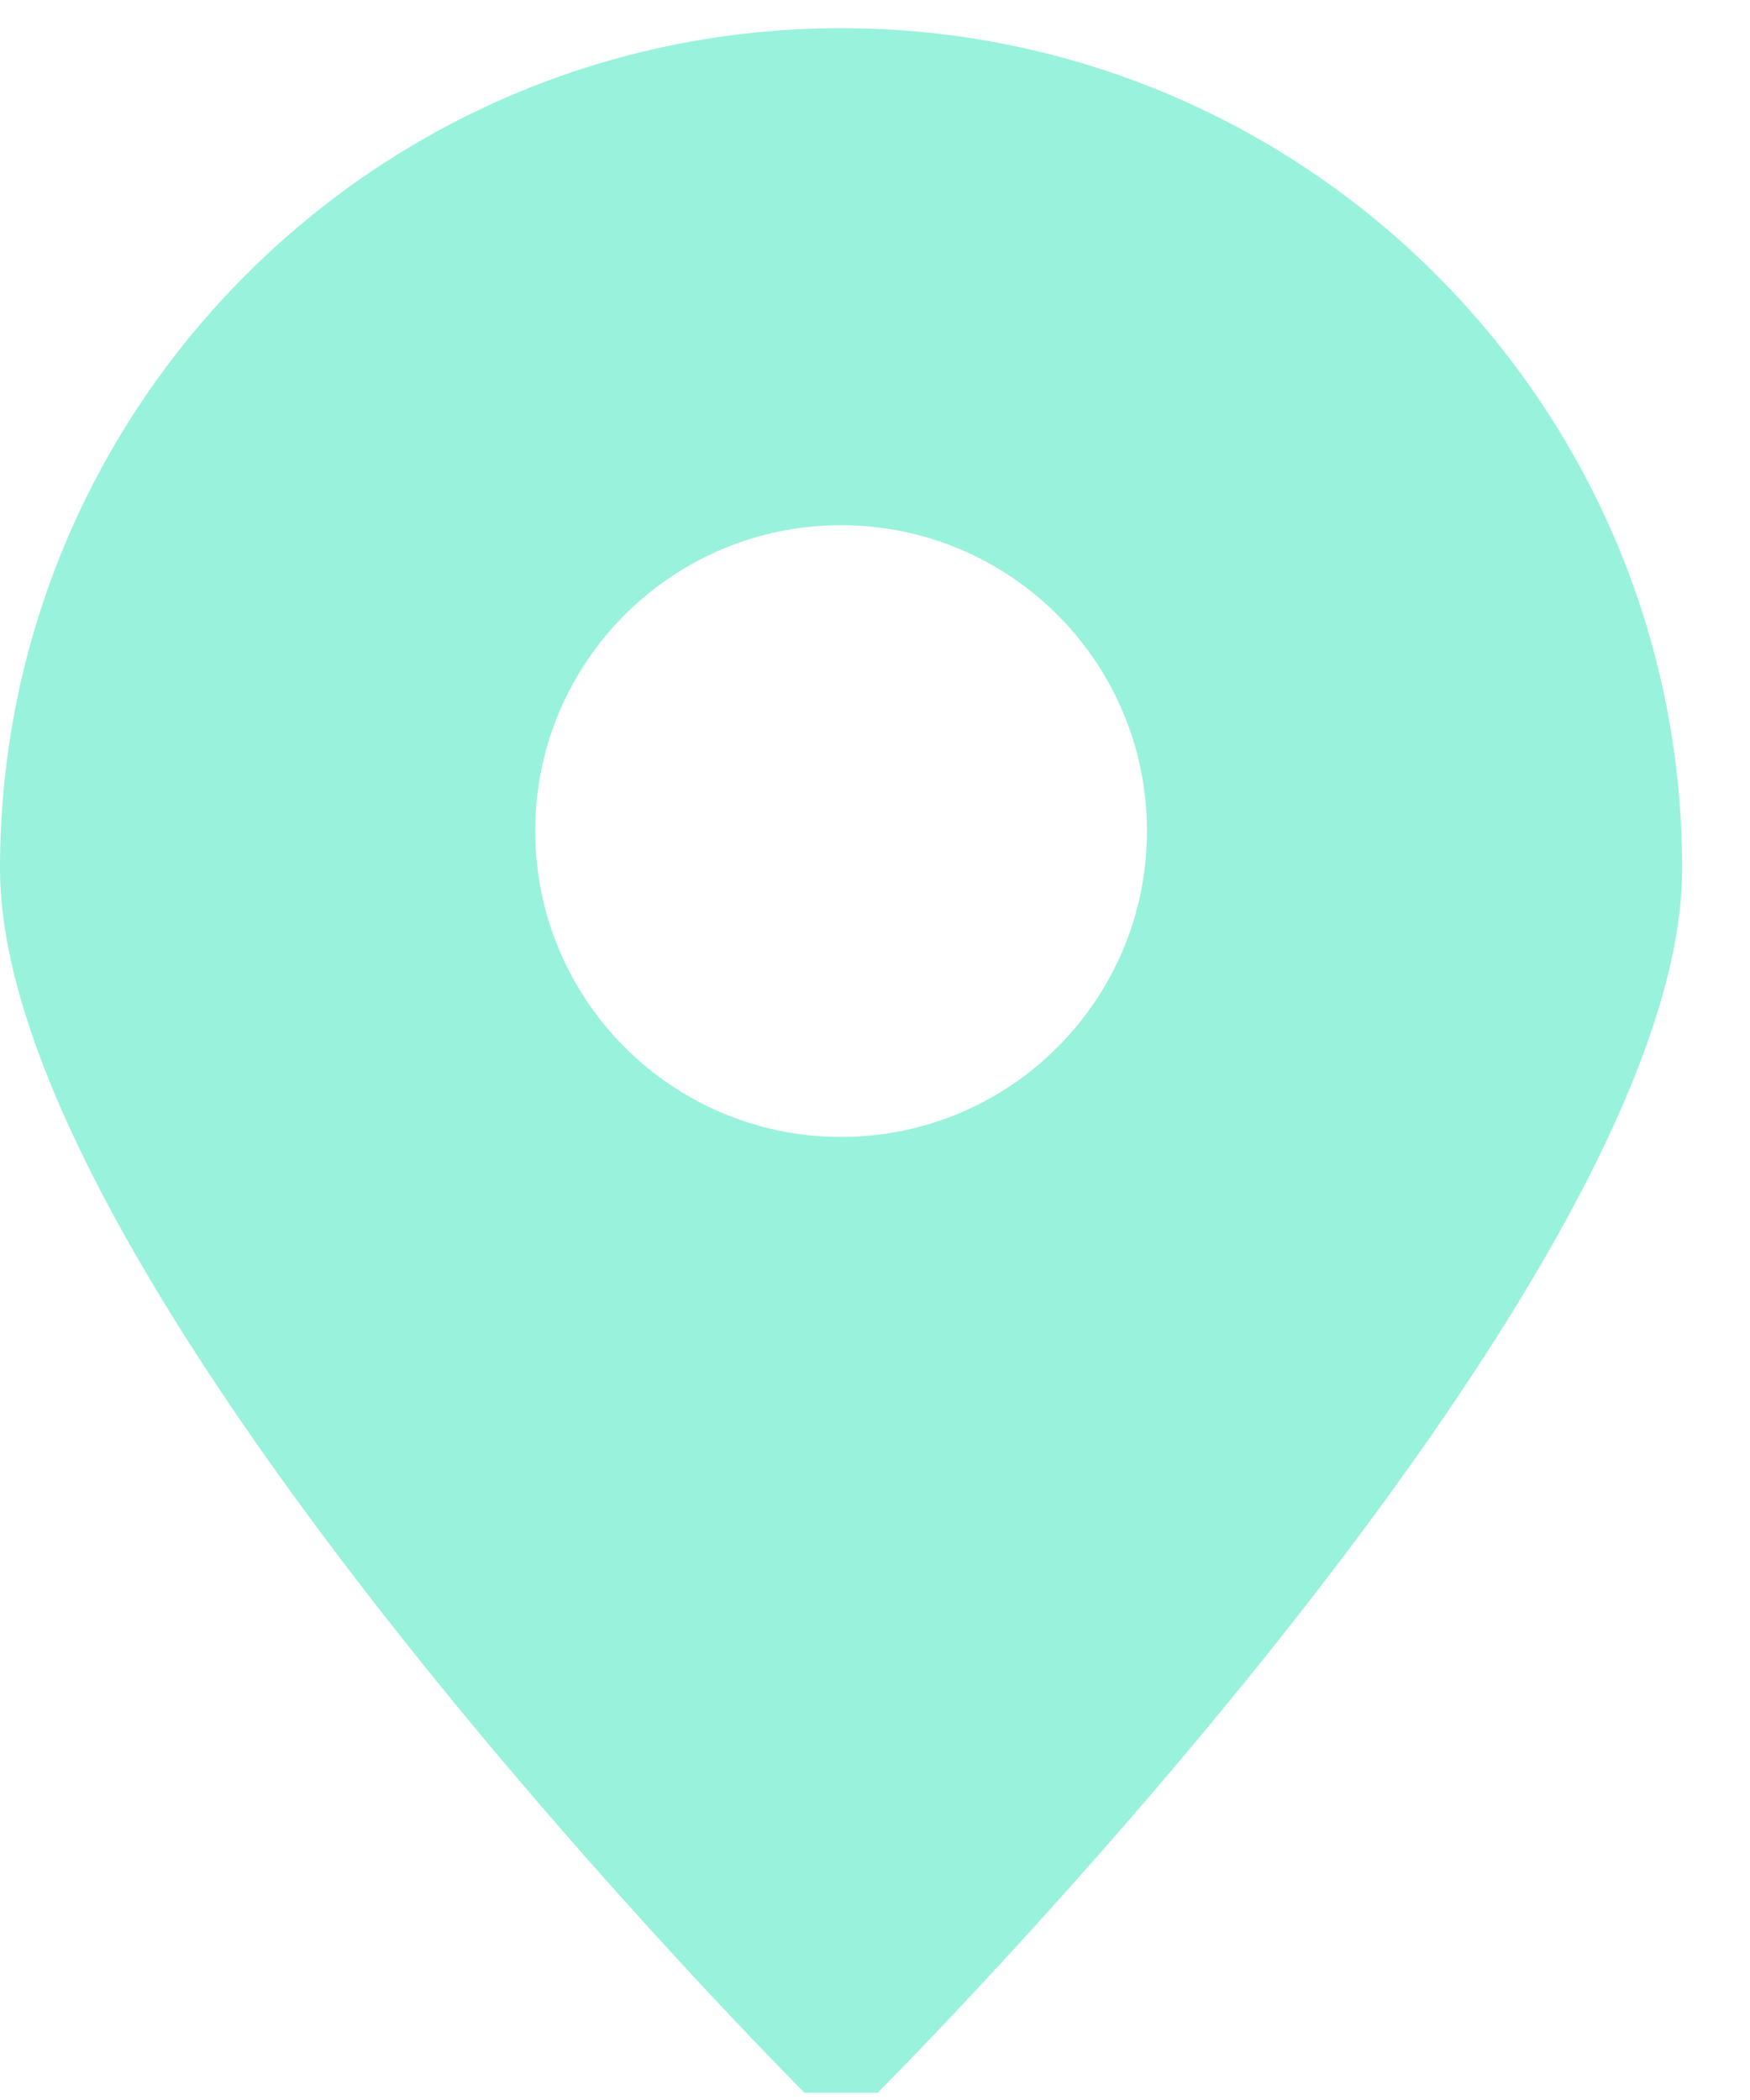 <svg width="25" height="30" viewBox="0 0 25 30" fill="none" xmlns="http://www.w3.org/2000/svg">
<path fill-rule="evenodd" clip-rule="evenodd" d="M12.538 29.896C12.538 29.896 24.031 18.418 24.031 12.409C24.031 5.778 18.651 0.403 12.015 0.403C5.38 0.403 0 5.778 0 12.409C0 18.418 11.493 29.896 11.493 29.896H12.015H12.538ZM12.015 16.242C14.429 16.242 16.385 14.285 16.385 11.872C16.385 9.459 14.429 7.503 12.015 7.503C9.602 7.503 7.646 9.459 7.646 11.872C7.646 14.285 9.602 16.242 12.015 16.242Z" fill="#99F2DC"/>
</svg>
